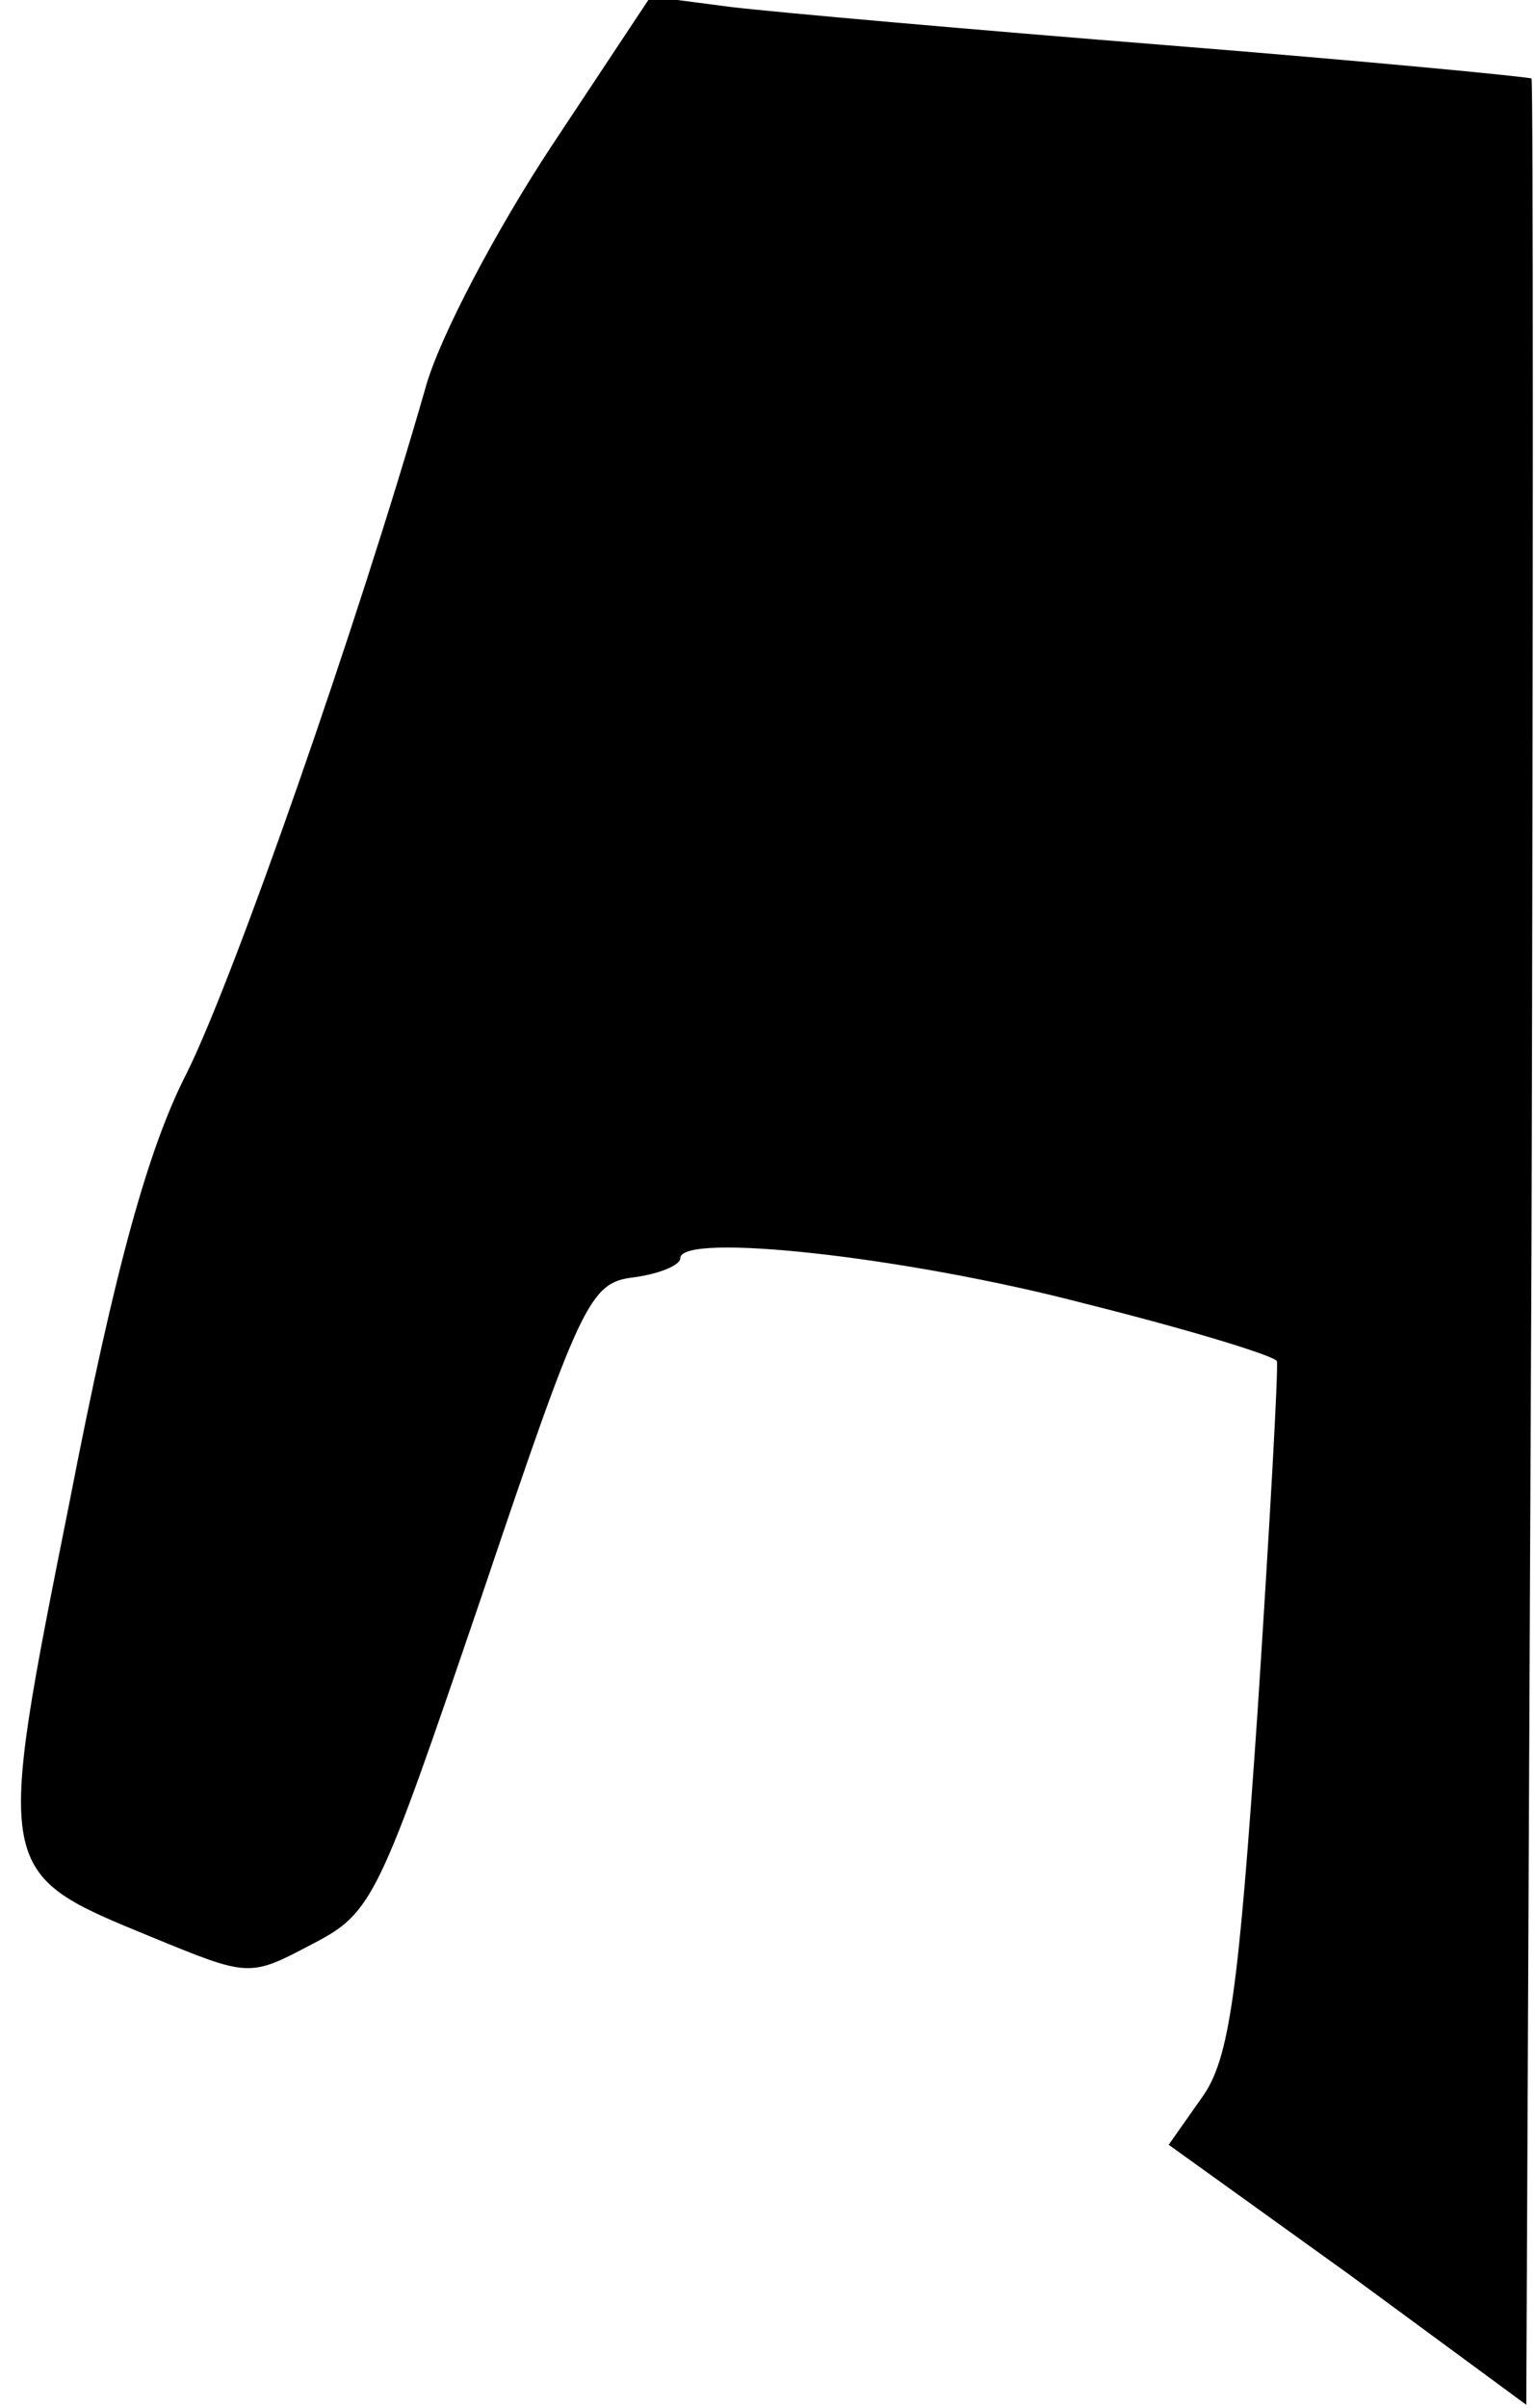 <?xml version="1.0" standalone="no"?>
<!DOCTYPE svg PUBLIC "-//W3C//DTD SVG 20010904//EN"
 "http://www.w3.org/TR/2001/REC-SVG-20010904/DTD/svg10.dtd">
<svg version="1.0" xmlns="http://www.w3.org/2000/svg"
 width="88pt" height="138pt" viewBox="0 0 88 138"
 preserveAspectRatio="xMidYMid meet">
<g transform="translate(0,138) scale(0.1,-0.1)"
fill="#000000" stroke="none">
<path fill="#000000" stroke="none" d="M316 1296 c-31 -47 -64 -109 -72 -138
-39 -136 -110 -339 -137 -393 -22 -43 -41 -111 -67 -245 -43 -215 -43 -213 47
-250 56 -23 56 -23 92 -4 35 18 38 26 97 199 57 169 62 180 87 183 15 2 27 7
27 11 0 15 129 1 232 -26 60 -15 109 -30 110 -33 1 -3 -4 -93 -11 -200 -11
-161 -16 -200 -32 -222 l-19 -27 103 -74 102 -75 3 666 c1 366 1 666 0 667 -2
1 -95 10 -208 19 -113 9 -226 19 -251 22 l-46 6 -57 -86z"/>
</g>
</svg>
